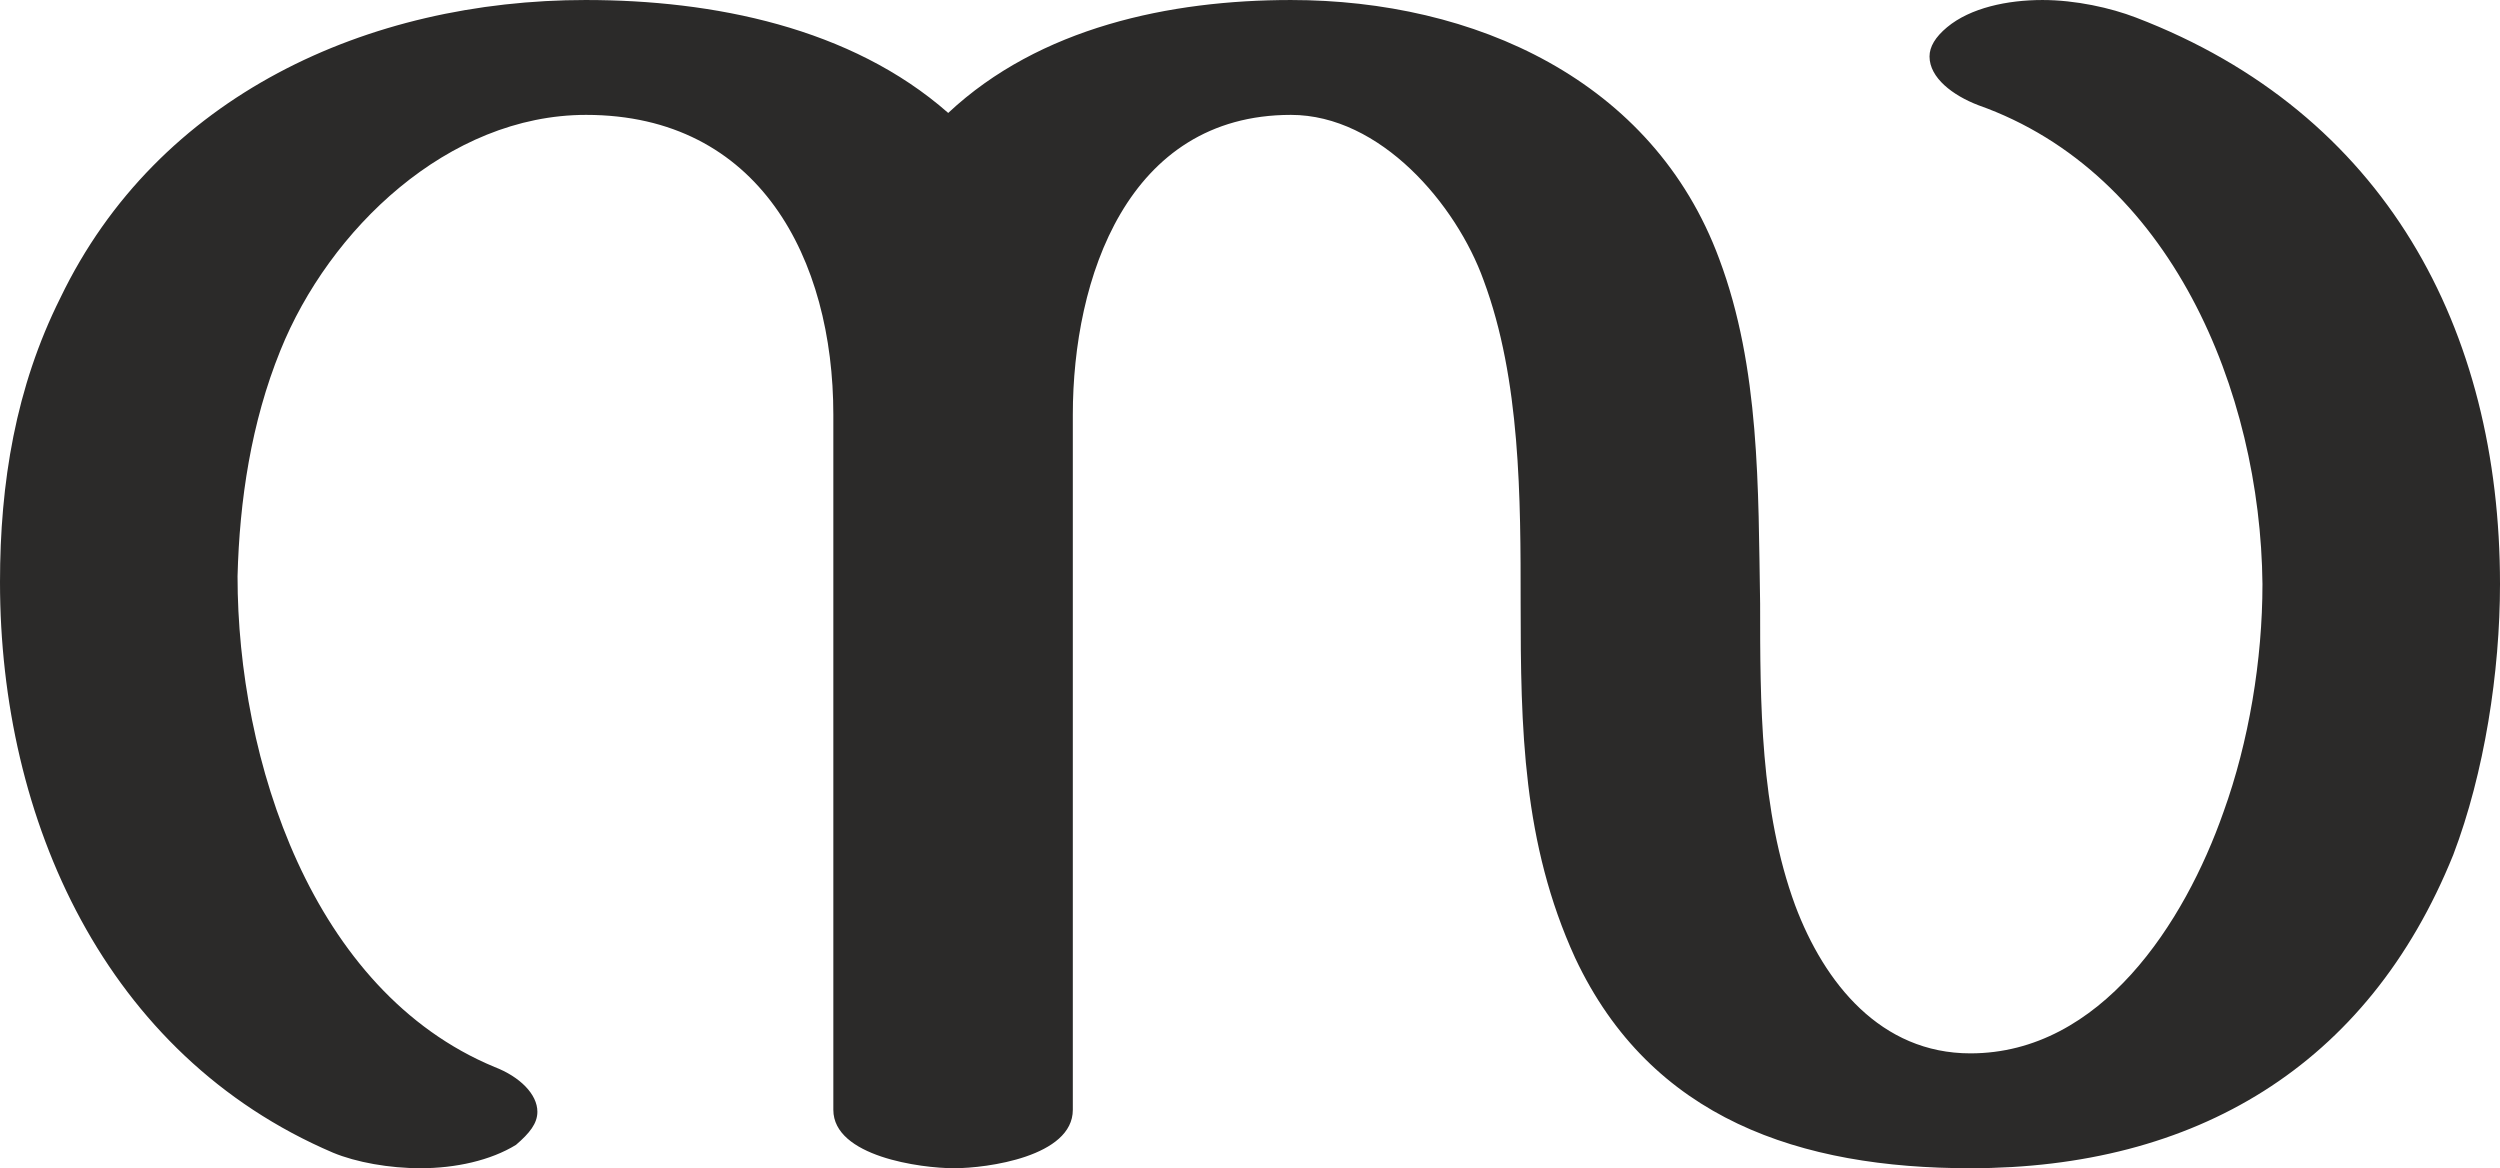 <?xml version="1.0" encoding="UTF-8"?>
<!DOCTYPE svg PUBLIC "-//W3C//DTD SVG 1.1//EN" "http://www.w3.org/Graphics/SVG/1.1/DTD/svg11.dtd">
<!-- Creator: CorelDRAW X8 -->
<svg xmlns="http://www.w3.org/2000/svg" xml:space="preserve" width="1284px" height="600px" version="1.1" style="shape-rendering:geometricPrecision; text-rendering:geometricPrecision; image-rendering:optimizeQuality; fill-rule:evenodd; clip-rule:evenodd"
viewBox="0 0 1284 600"
 xmlns:xlink="http://www.w3.org/1999/xlink">
 <defs>
  <style type="text/css">
   <![CDATA[
    .fil0 {fill:#2B2A29;fill-rule:nonzero}
   ]]>
  </style>
 </defs>
 <g id="Layer_x0020_1">
  <path class="fil0" d="M301 0c-112,0 -220,49 -270,153 -23,46 -31,95 -31,146 0,122 54,243 171,293 12,5 29,8 45,8 18,0 36,-4 49,-12 7,-6 11,-11 11,-17 0,-9 -9,-18 -22,-23 -94,-39 -132,-158 -132,-252 1,-39 7,-79 22,-116 25,-62 86,-121 157,-121 89,0 127,74 127,154l0 357c0,24 45,30 62,30 17,0 61,-6 61,-30l0 -357c0,-70 28,-154 112,-154 46,0 85,46 99,85 19,51 19,112 19,166 0,64 1,123 28,182 39,83 116,108 203,108 115,0 204,-52 248,-161 16,-42 24,-94 24,-139 0,-131 -59,-242 -187,-291 -13,-5 -31,-9 -48,-9 -18,0 -37,4 -49,14 -6,5 -9,10 -9,15 0,11 12,20 25,25 99,35 145,147 146,246 0,39 -7,81 -20,117 -20,57 -63,124 -130,124 -46,0 -75,-36 -90,-76 -18,-49 -18,-104 -18,-155 -1,-59 0,-121 -21,-177 -34,-92 -126,-133 -220,-133 -62,0 -129,14 -176,58 -50,-44 -121,-58 -186,-58z"/>
 </g>
</svg>
